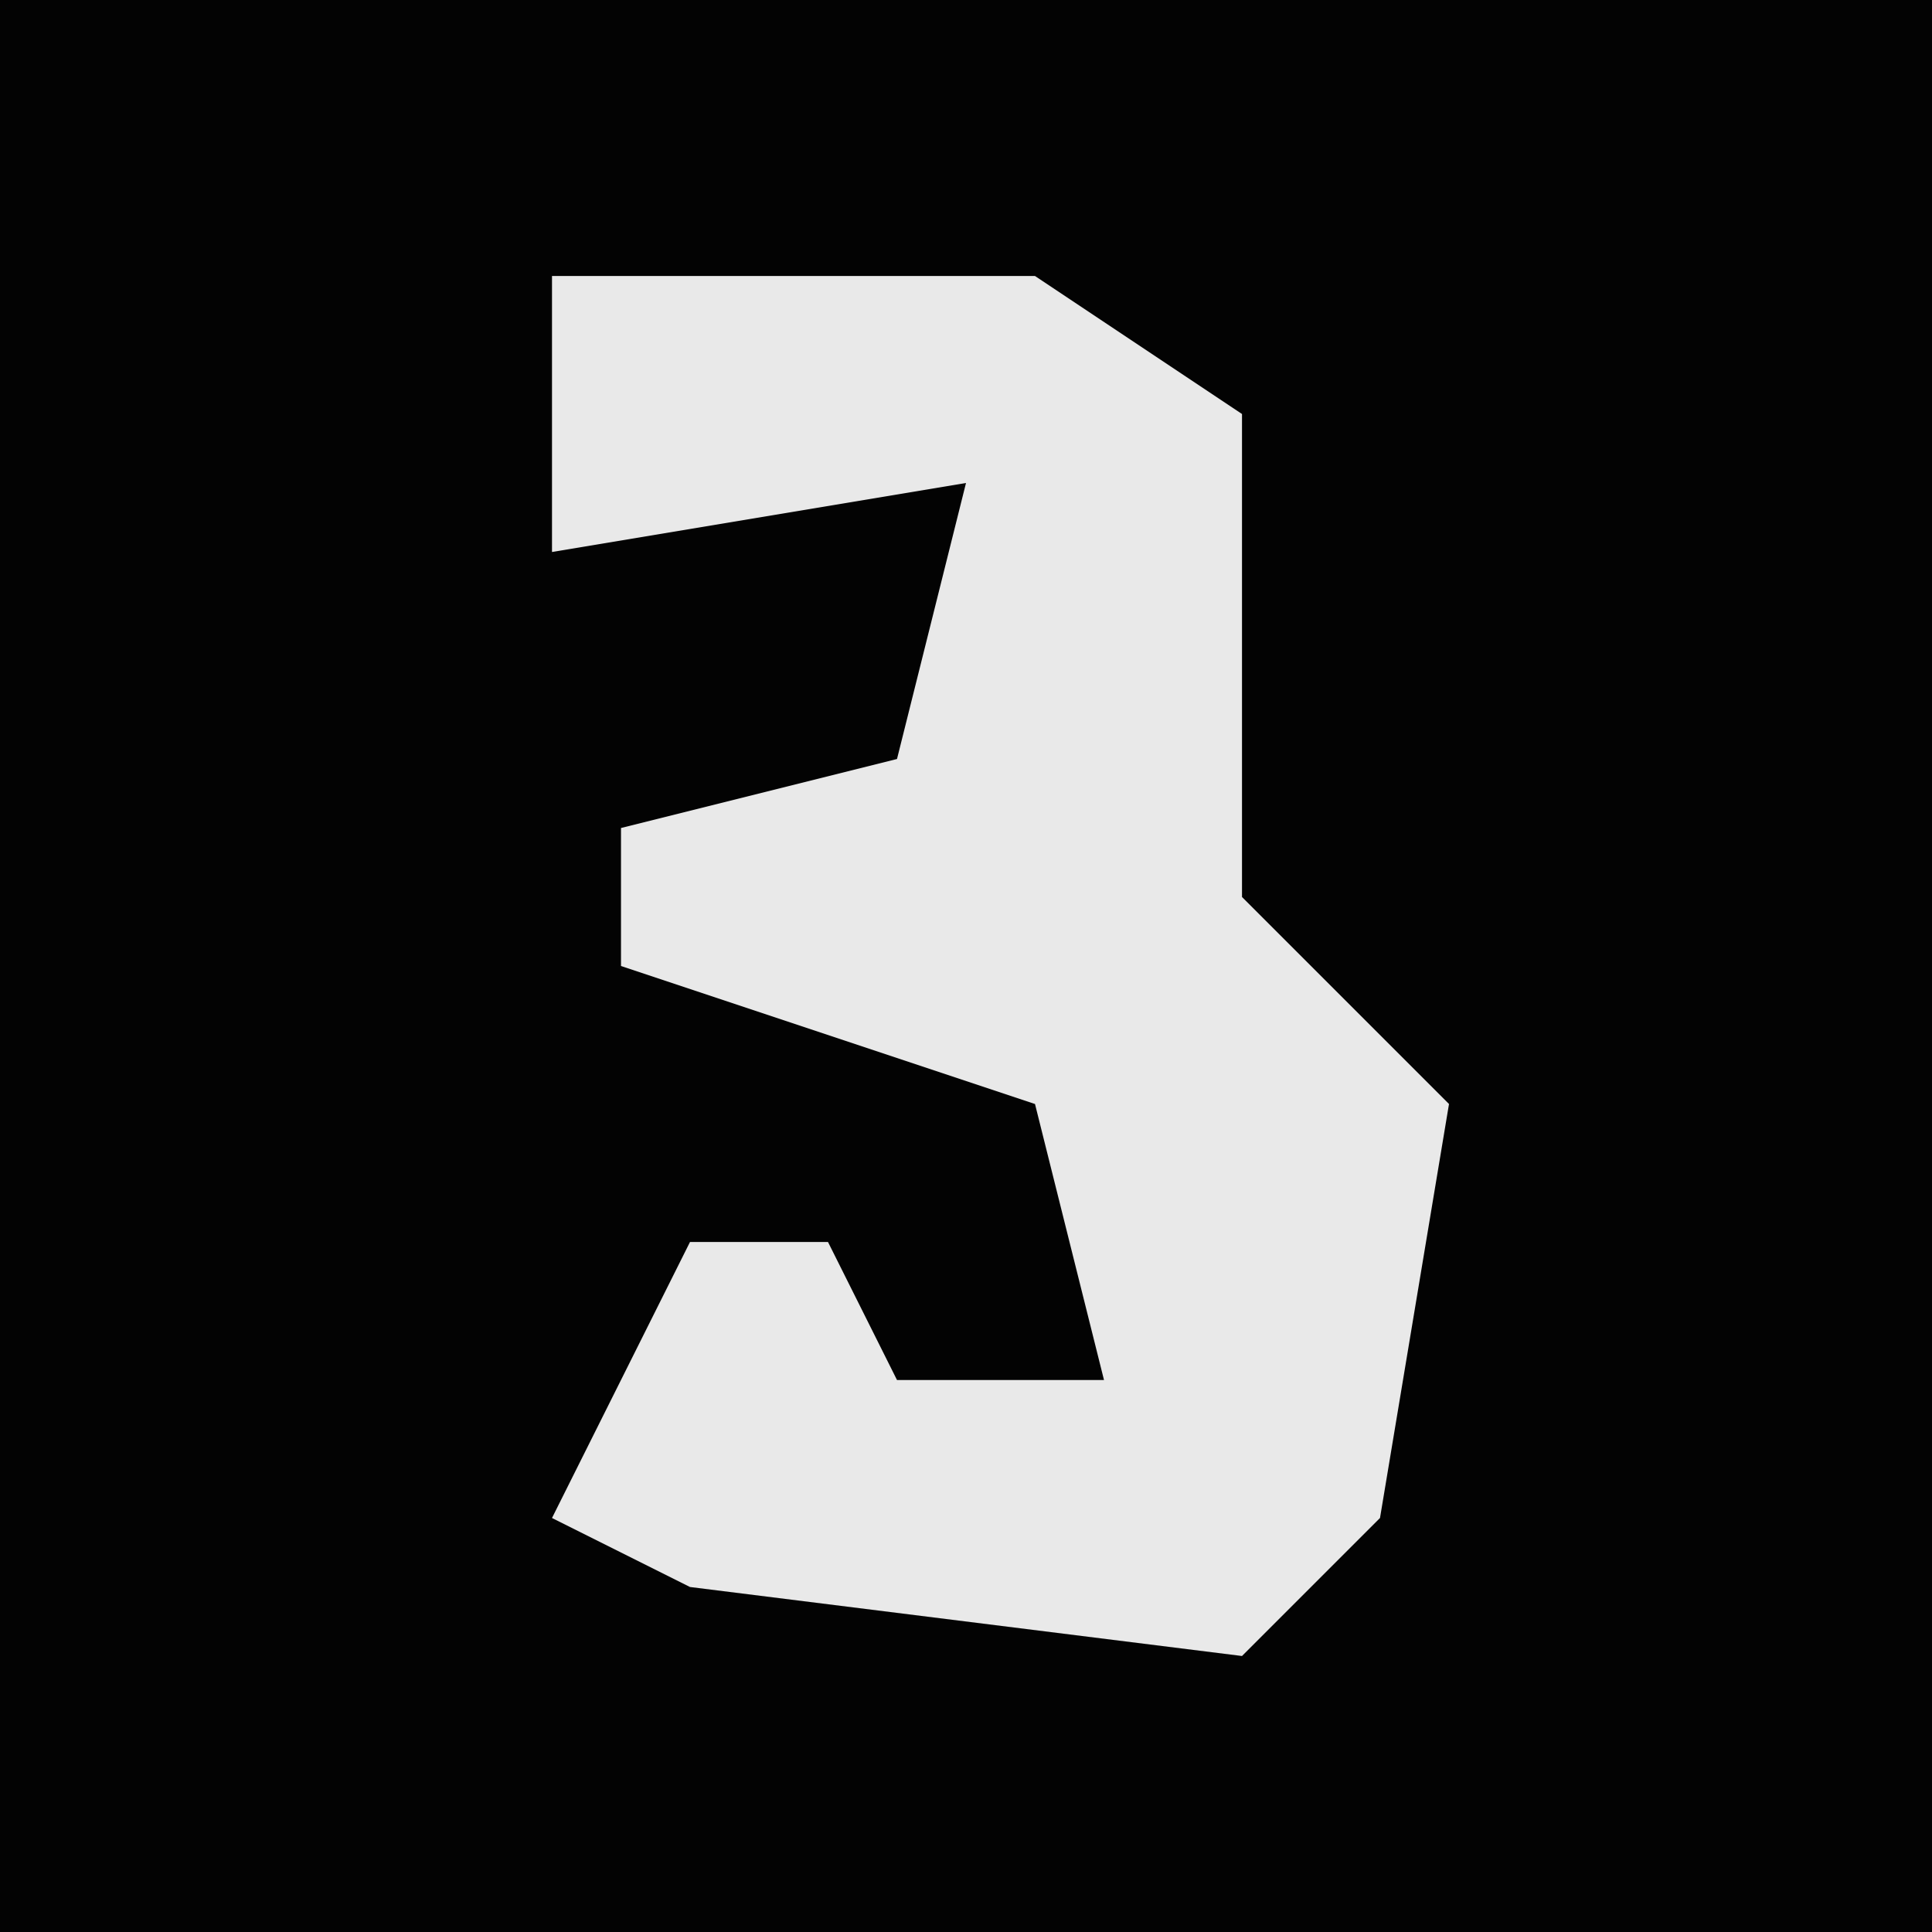 <?xml version="1.0" encoding="UTF-8"?>
<svg version="1.1" xmlns="http://www.w3.org/2000/svg" width="28" height="28">
<path d="M0,0 L28,0 L28,28 L0,28 Z " fill="#030303" transform="translate(0,0)"/>
<path d="M0,0 L7,0 L10,2 L10,9 L13,12 L12,18 L10,20 L2,19 L0,18 L2,14 L4,14 L5,16 L8,16 L7,12 L1,10 L1,8 L5,7 L6,3 L0,4 Z " fill="#E9E9E9" transform="translate(8,4)"/>
</svg>
